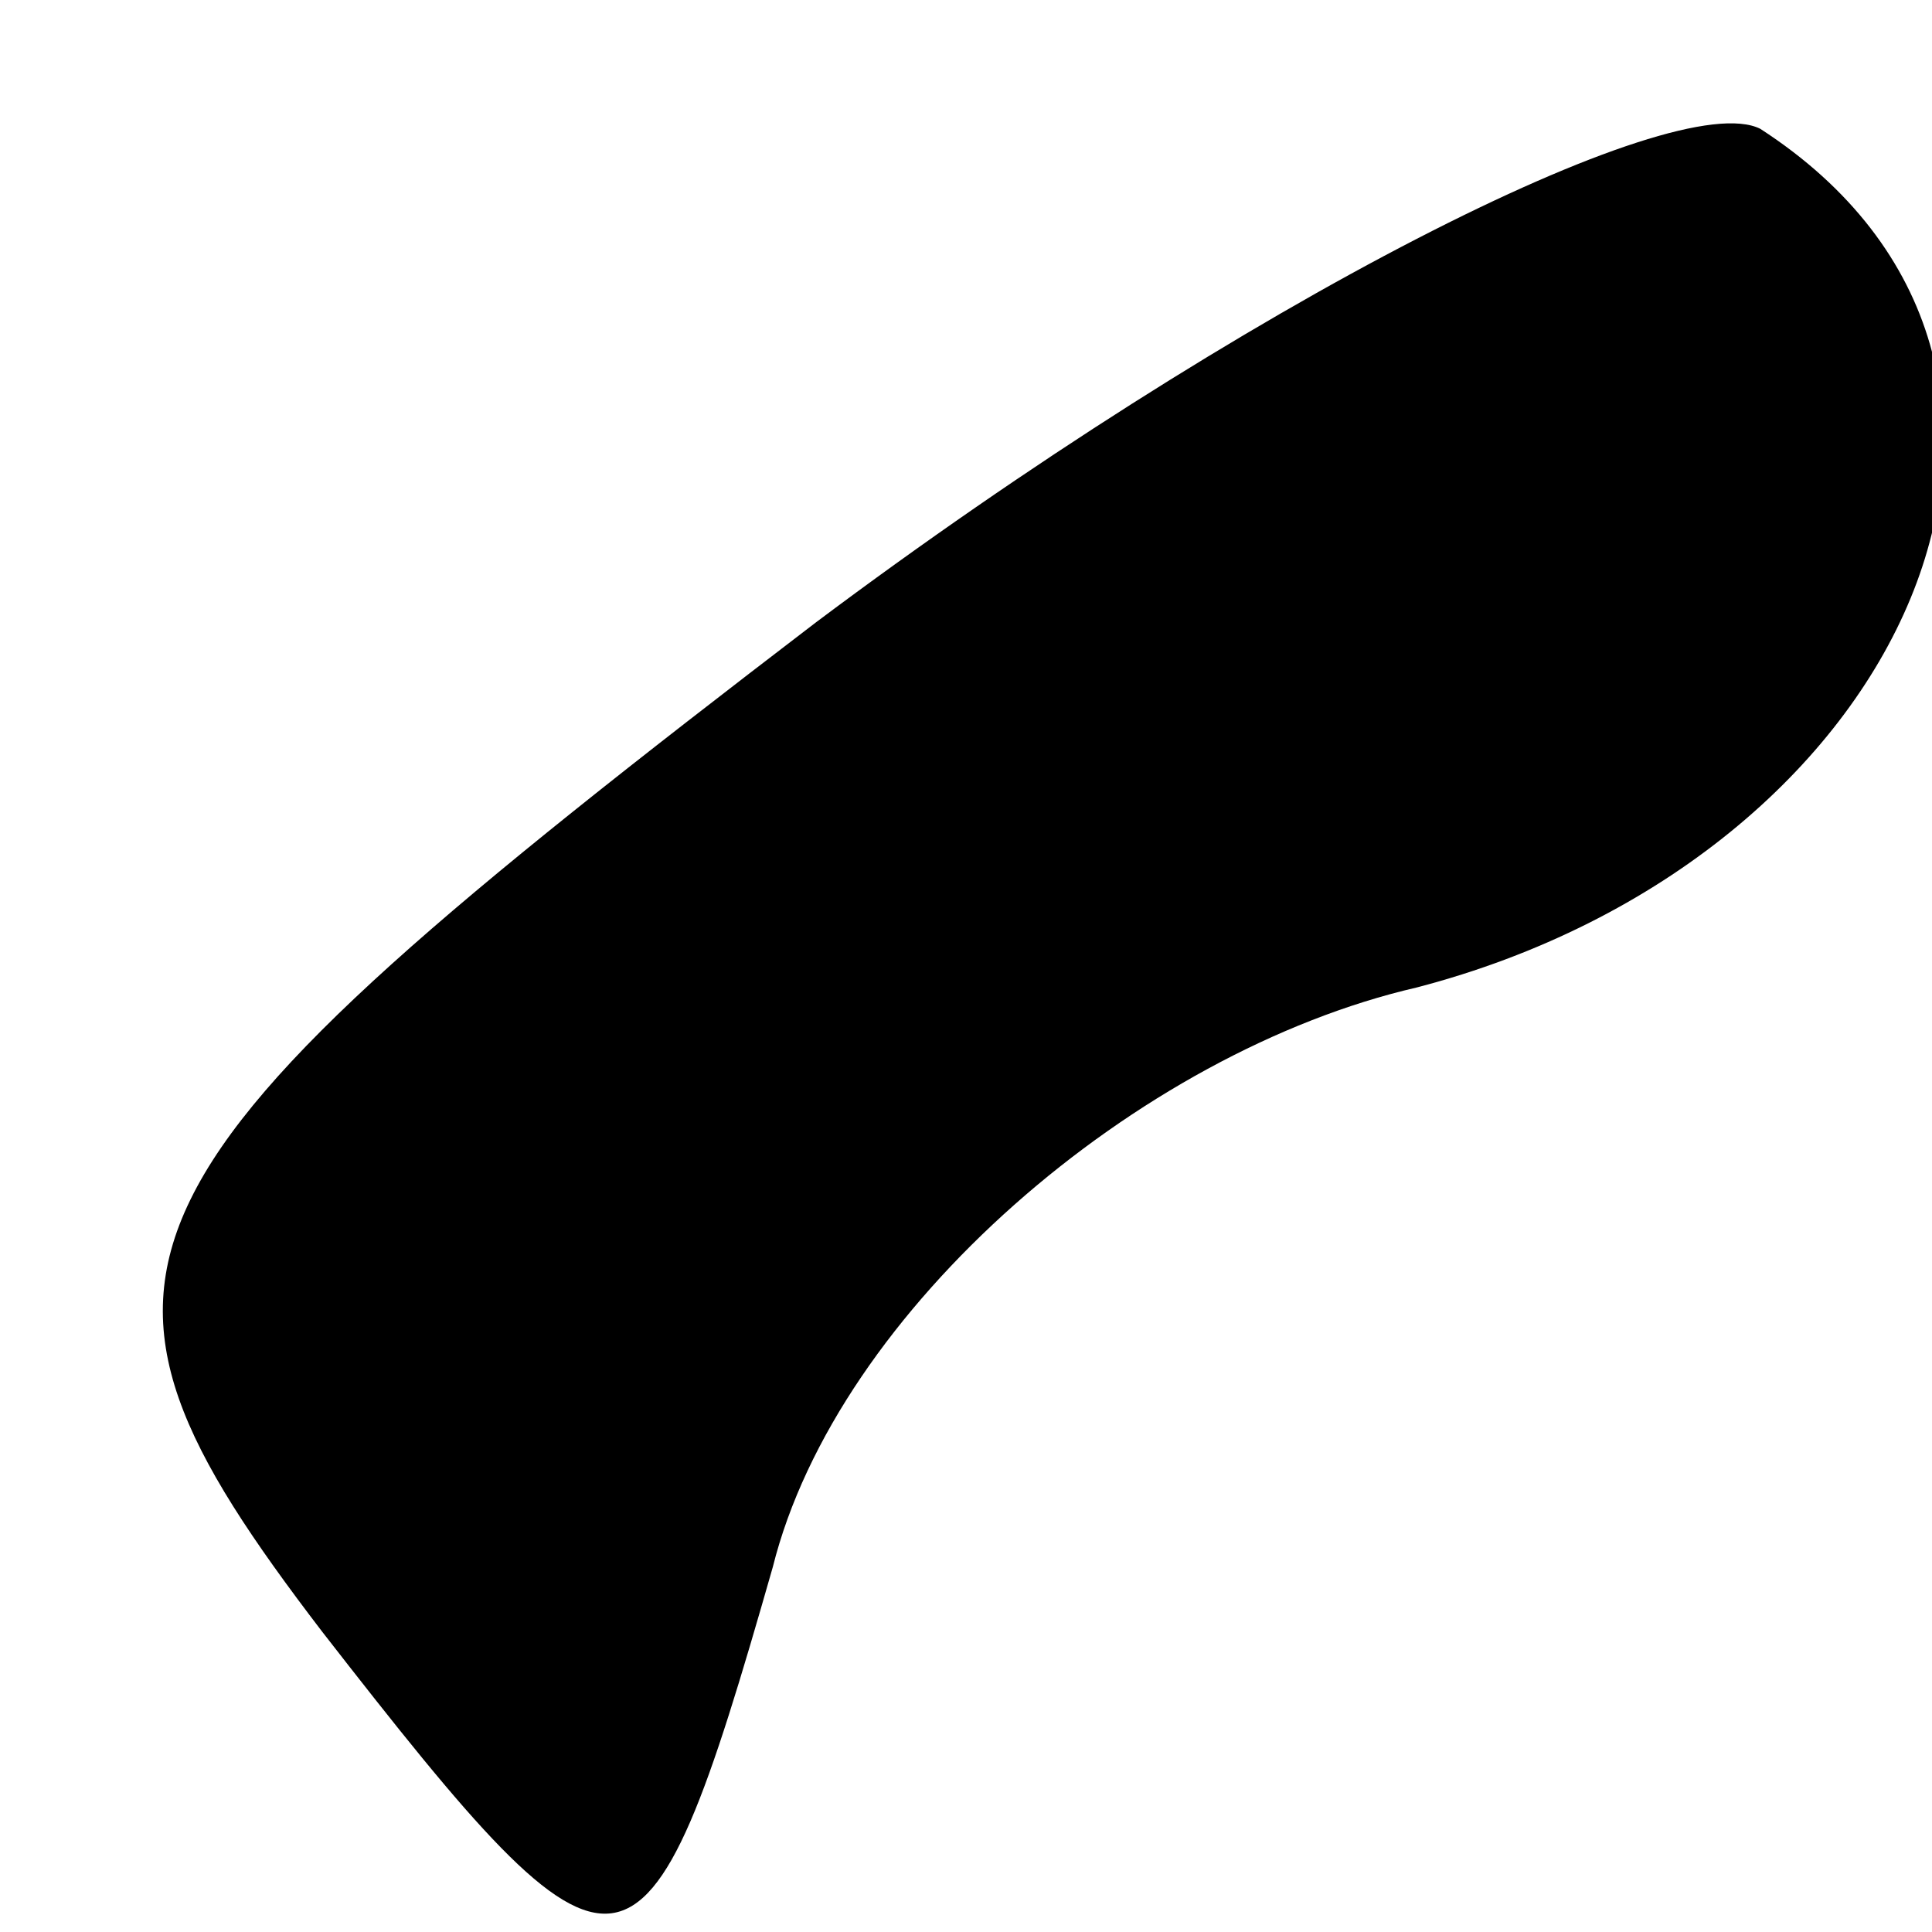 <?xml version="1.0" standalone="no"?>
<!DOCTYPE svg PUBLIC "-//W3C//DTD SVG 20010904//EN"
 "http://www.w3.org/TR/2001/REC-SVG-20010904/DTD/svg10.dtd">
<svg version="1.0" xmlns="http://www.w3.org/2000/svg"
 width="9pt" height="9pt" viewBox="0 0 9 9"
 preserveAspectRatio="xMidYMid meet">
<g transform="translate(0,9) scale(0.1,-0.1)"
fill="#000000" stroke="none">
<path fill="#000000" stroke="none" d="M38 61 c-34 -26 -36 -30 -23 -47 14
-18 15 -18 21 3 3 12 17 24 30 27 23 6 33 29 16 40 -4 2 -24 -8 -44 -23z"/>
</g>
</svg>
